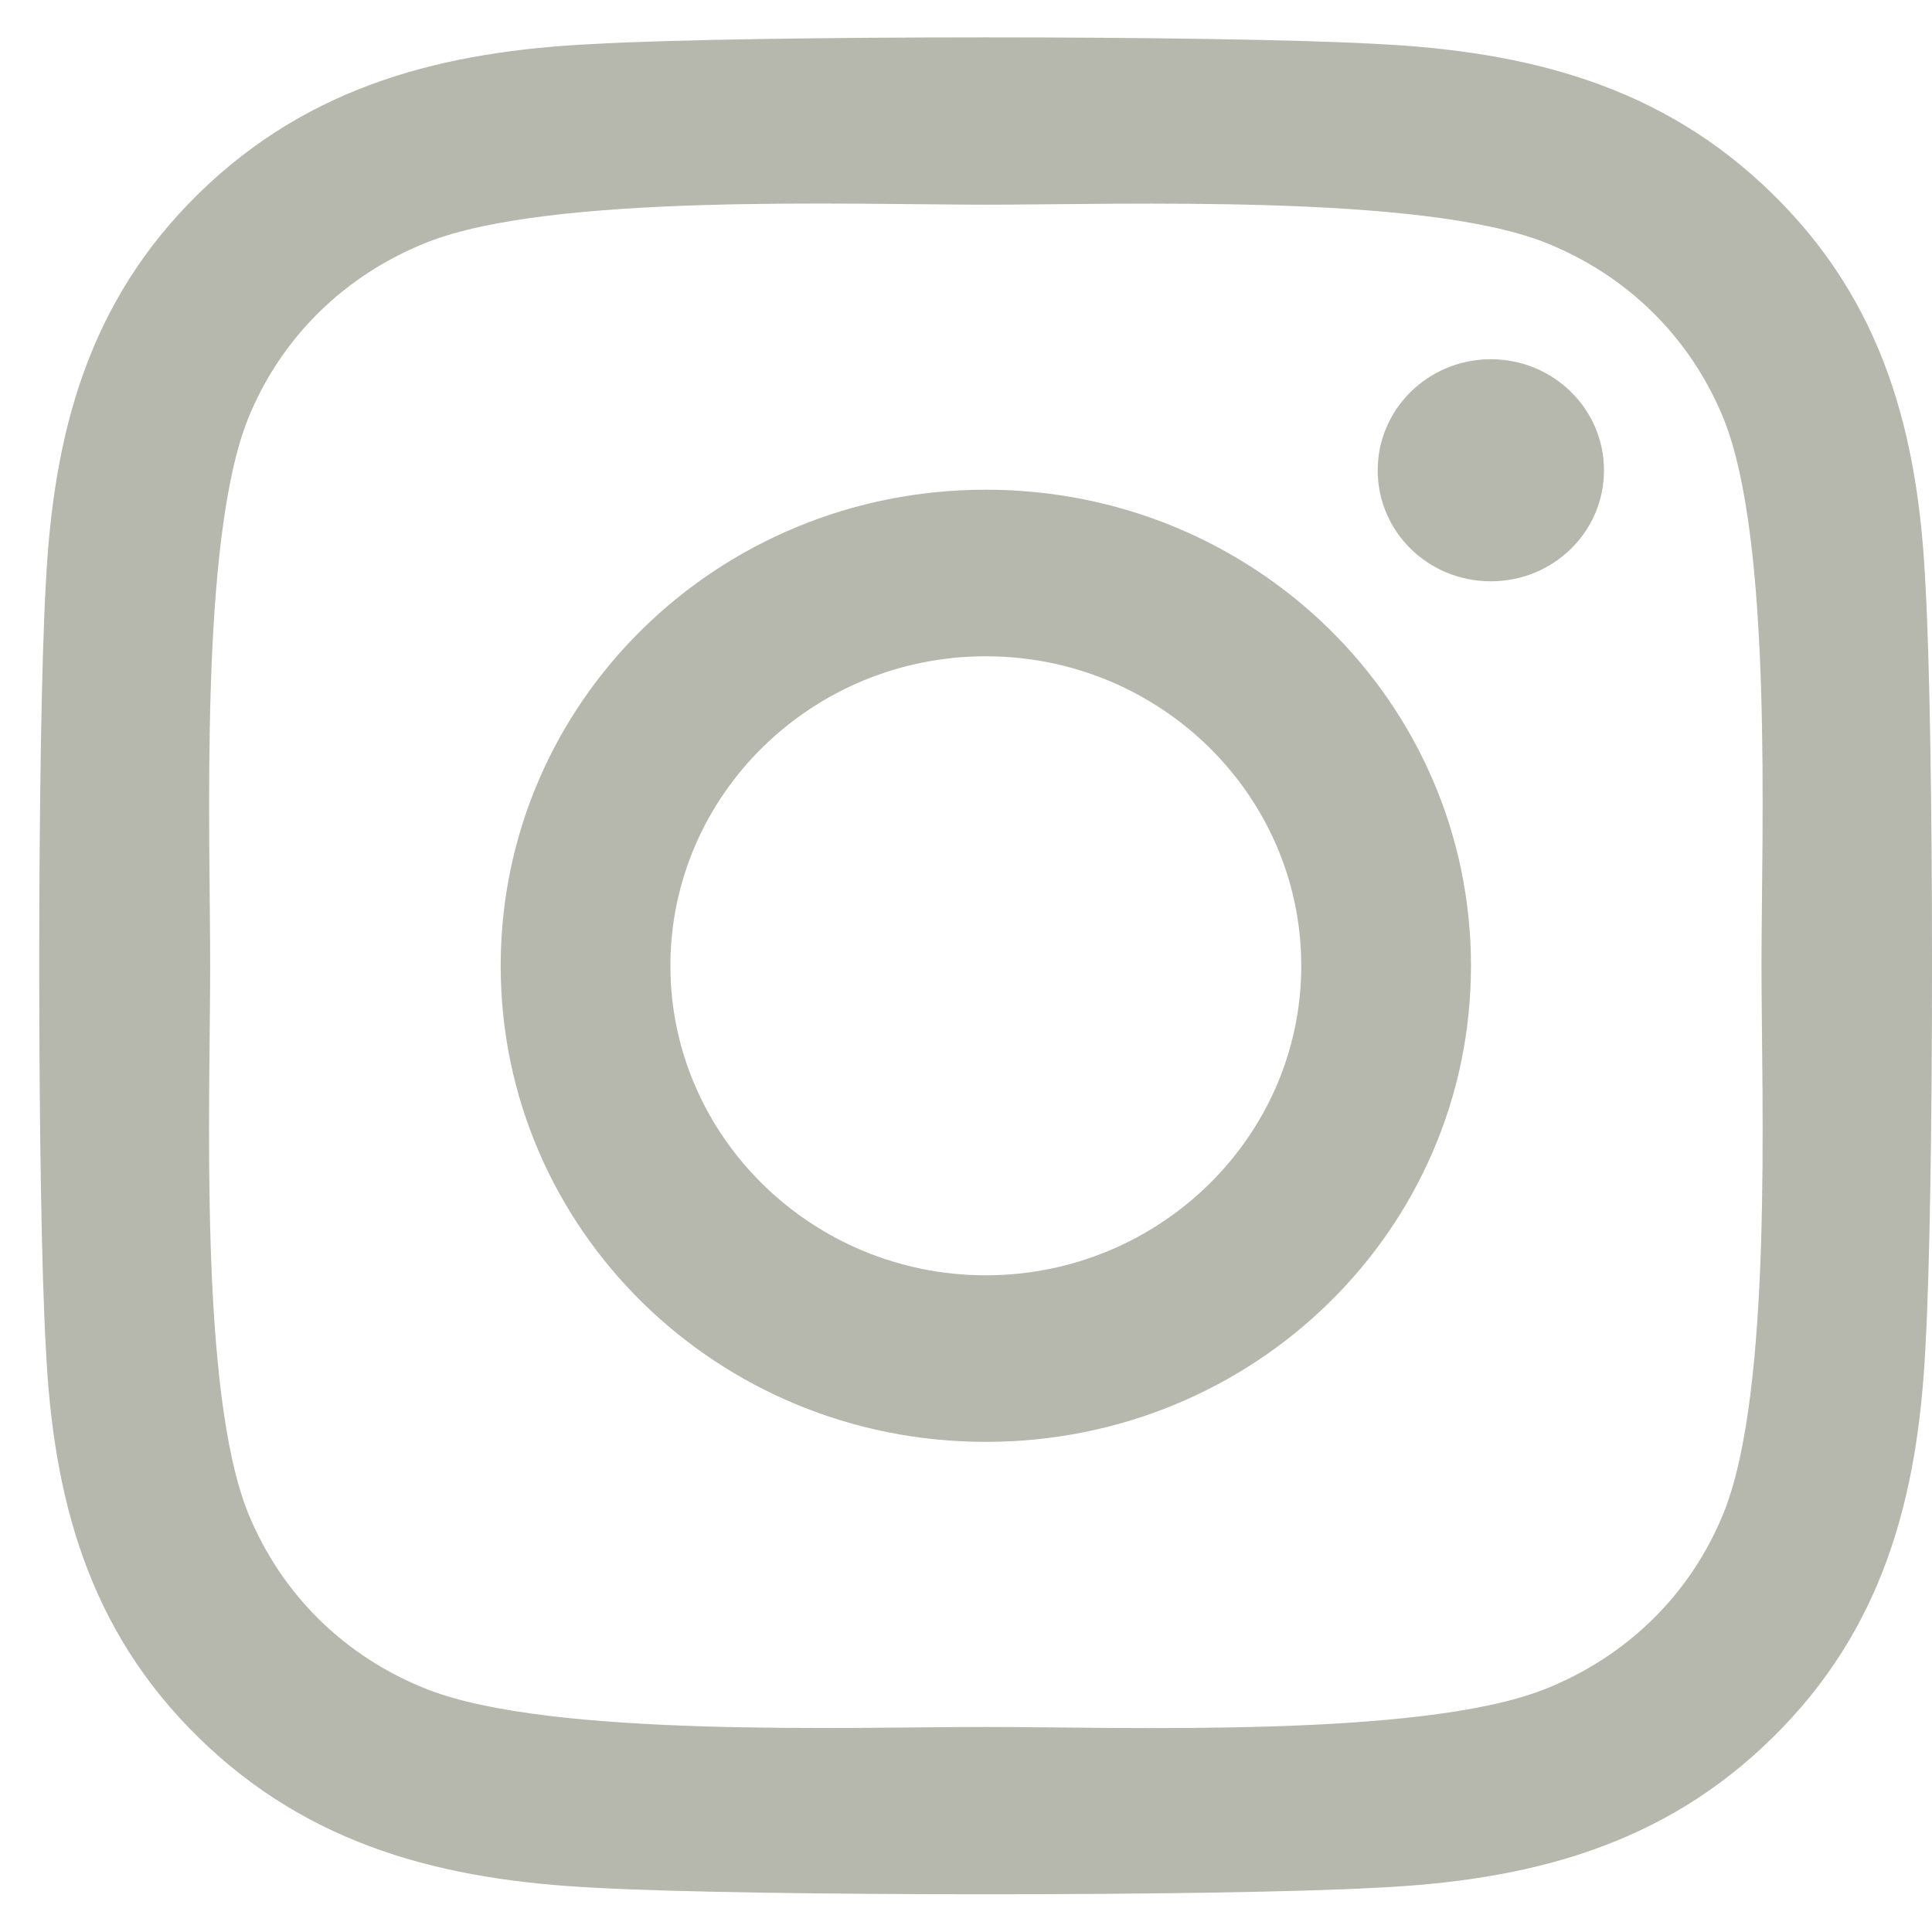 <svg width="32" height="32" viewBox="0 0 32 32" fill="none" xmlns="http://www.w3.org/2000/svg">
<path d="M16.328 8.111C11.88 8.111 8.293 11.632 8.293 15.997C8.293 20.362 11.88 23.882 16.328 23.882C20.777 23.882 24.364 20.362 24.364 15.997C24.364 11.632 20.777 8.111 16.328 8.111ZM16.328 21.123C13.454 21.123 11.104 18.824 11.104 15.997C11.104 13.169 13.447 10.87 16.328 10.87C19.21 10.87 21.553 13.169 21.553 15.997C21.553 18.824 19.203 21.123 16.328 21.123ZM26.567 7.789C26.567 8.811 25.728 9.628 24.693 9.628C23.651 9.628 22.819 8.805 22.819 7.789C22.819 6.773 23.658 5.95 24.693 5.95C25.728 5.95 26.567 6.773 26.567 7.789ZM31.89 9.656C31.771 7.192 31.198 5.009 29.358 3.211C27.526 1.413 25.302 0.85 22.791 0.727C20.203 0.583 12.447 0.583 9.859 0.727C7.355 0.844 5.131 1.406 3.292 3.204C1.453 5.002 0.886 7.185 0.76 9.649C0.613 12.188 0.613 19.799 0.76 22.338C0.879 24.802 1.453 26.984 3.292 28.782C5.131 30.581 7.348 31.143 9.859 31.267C12.447 31.411 20.203 31.411 22.791 31.267C25.302 31.15 27.526 30.587 29.358 28.782C31.191 26.984 31.764 24.802 31.89 22.338C32.037 19.799 32.037 12.195 31.89 9.656ZM28.547 25.063C28.001 26.408 26.945 27.444 25.567 27.986C23.504 28.789 18.608 28.604 16.328 28.604C14.049 28.604 9.146 28.782 7.09 27.986C5.719 27.451 4.663 26.415 4.11 25.063C3.292 23.038 3.481 18.234 3.481 15.997C3.481 13.76 3.299 8.949 4.11 6.931C4.656 5.586 5.712 4.549 7.09 4.007C9.153 3.204 14.049 3.39 16.328 3.39C18.608 3.39 23.511 3.211 25.567 4.007C26.938 4.543 27.994 5.579 28.547 6.931C29.365 8.956 29.176 13.76 29.176 15.997C29.176 18.234 29.365 23.045 28.547 25.063Z" fill="#B6B7AD"/>
</svg>
